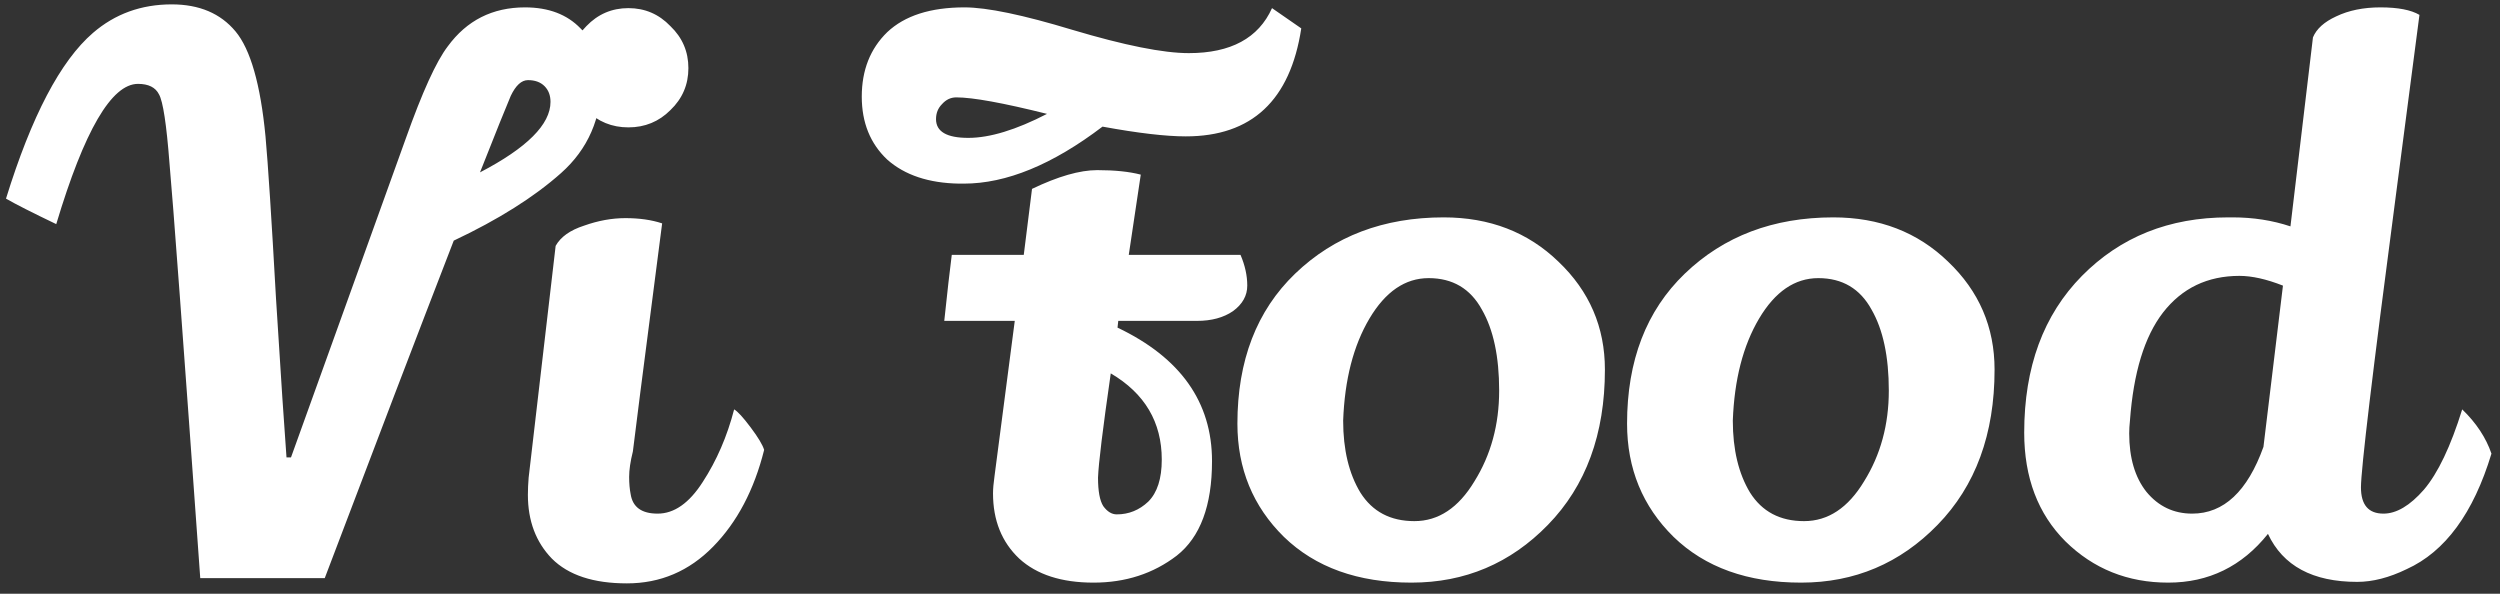 <svg width="160" height="38" viewBox="0 0 160 38" fill="none" xmlns="http://www.w3.org/2000/svg">
<rect x="0" y="0" width="160" height="38" fill="#333333" stroke="none"/>
<path d="M33.6 0.472C35.104 0.472 36.288 0.92 37.152 1.816C38.048 2.68 38.496 3.784 38.496 5.128C38.496 7.56 37.632 9.544 35.904 11.08C34.176 12.616 31.888 14.056 29.04 15.4C26.736 21.352 23.984 28.552 20.784 37H12.816C11.728 21.768 11.072 12.92 10.848 10.456C10.656 7.96 10.432 6.488 10.176 6.04C9.952 5.592 9.504 5.368 8.832 5.368C7.136 5.368 5.392 8.36 3.6 14.344C2.064 13.608 0.992 13.064 0.384 12.712C2.016 7.432 3.872 3.896 5.952 2.104C7.36 0.888 9.04 0.28 10.992 0.28C12.752 0.28 14.112 0.856 15.072 2.008C16.032 3.16 16.672 5.4 16.992 8.728C17.152 10.488 17.376 13.944 17.664 19.096C17.984 24.216 18.208 27.608 18.336 29.272H18.624L25.968 8.872C27.024 5.896 27.92 3.928 28.656 2.968C29.872 1.304 31.52 0.472 33.6 0.472ZM35.232 6.52C35.232 6.104 35.104 5.768 34.848 5.512C34.592 5.256 34.24 5.128 33.792 5.128C33.376 5.128 33.008 5.464 32.688 6.136C32.4 6.808 31.744 8.44 30.72 11.032C33.728 9.464 35.232 7.96 35.232 6.52ZM37.529 1.672C38.265 0.904 39.161 0.52 40.217 0.52C41.273 0.52 42.169 0.904 42.905 1.672C43.673 2.408 44.057 3.304 44.057 4.36C44.057 5.416 43.673 6.312 42.905 7.048C42.169 7.784 41.273 8.152 40.217 8.152C39.161 8.152 38.265 7.784 37.529 7.048C36.793 6.312 36.425 5.416 36.425 4.36C36.425 3.304 36.793 2.408 37.529 1.672ZM35.561 15.736C35.881 15.16 36.489 14.728 37.385 14.44C38.281 14.12 39.161 13.96 40.025 13.96C40.921 13.96 41.705 14.072 42.377 14.296C41.129 23.928 40.505 28.792 40.505 28.888C40.345 29.528 40.265 30.072 40.265 30.52C40.265 30.936 40.297 31.304 40.361 31.624C40.489 32.456 41.065 32.872 42.089 32.872C43.145 32.872 44.105 32.2 44.969 30.856C45.865 29.48 46.537 27.928 46.985 26.2C47.209 26.328 47.561 26.712 48.041 27.352C48.521 27.992 48.809 28.472 48.905 28.792C48.265 31.352 47.177 33.416 45.641 34.984C44.105 36.552 42.265 37.336 40.121 37.336C37.977 37.336 36.377 36.808 35.321 35.752C34.297 34.696 33.785 33.336 33.785 31.672C33.785 31.32 33.801 30.952 33.833 30.568L35.561 15.736ZM75.889 8.728C74.609 8.728 72.833 8.52 70.561 8.104C67.361 10.536 64.401 11.752 61.681 11.752C61.585 11.752 61.489 11.752 61.393 11.752C59.441 11.72 57.905 11.208 56.785 10.216C55.697 9.192 55.153 7.848 55.153 6.184C55.153 4.488 55.697 3.112 56.785 2.056C57.905 1 59.553 0.472 61.729 0.472C63.169 0.472 65.473 0.952 68.641 1.912C71.969 2.904 74.449 3.4 76.081 3.4C78.769 3.4 80.545 2.44 81.409 0.52L83.281 1.816C82.577 6.424 80.113 8.728 75.889 8.728ZM59.905 7.624C59.905 8.424 60.593 8.824 61.969 8.824C63.345 8.824 65.025 8.312 67.009 7.288C64.193 6.584 62.257 6.232 61.201 6.232C60.849 6.232 60.545 6.376 60.289 6.664C60.033 6.92 59.905 7.24 59.905 7.624ZM73.009 11.176L72.241 16.312H79.393C79.681 16.984 79.825 17.64 79.825 18.28C79.825 18.92 79.521 19.464 78.913 19.912C78.305 20.328 77.537 20.536 76.609 20.536H71.569L71.521 20.968C75.553 22.888 77.569 25.736 77.569 29.512C77.569 32.36 76.817 34.376 75.313 35.56C73.809 36.712 72.033 37.288 69.985 37.288C67.937 37.288 66.353 36.776 65.233 35.752C64.113 34.696 63.553 33.304 63.553 31.576C63.553 31.288 63.585 30.92 63.649 30.472L64.945 20.536H60.433C60.625 18.712 60.785 17.304 60.913 16.312H65.521L66.049 12.088C67.713 11.288 69.105 10.888 70.225 10.888C71.345 10.888 72.273 10.984 73.009 11.176ZM71.473 32.92C72.241 32.92 72.913 32.648 73.489 32.104C74.065 31.528 74.353 30.632 74.353 29.416C74.353 27.016 73.265 25.176 71.089 23.896C70.577 27.448 70.305 29.672 70.273 30.568C70.273 31.432 70.385 32.04 70.609 32.392C70.865 32.744 71.153 32.92 71.473 32.92ZM92.394 13.912C95.338 13.912 97.786 14.856 99.738 16.744C101.722 18.632 102.714 20.936 102.714 23.656C102.714 27.784 101.498 31.096 99.066 33.592C96.666 36.056 93.754 37.288 90.33 37.288C86.906 37.288 84.186 36.312 82.17 34.36C80.186 32.408 79.194 29.992 79.194 27.112C79.194 23.08 80.426 19.88 82.89 17.512C85.386 15.112 88.554 13.912 92.394 13.912ZM91.434 17.8C89.93 17.8 88.666 18.664 87.642 20.392C86.618 22.12 86.058 24.296 85.962 26.92C85.962 28.776 86.33 30.312 87.066 31.528C87.834 32.744 88.986 33.352 90.522 33.352C92.058 33.352 93.338 32.504 94.362 30.808C95.418 29.112 95.946 27.176 95.946 25C95.946 22.824 95.578 21.096 94.842 19.816C94.106 18.472 92.97 17.8 91.434 17.8ZM117.332 13.912C120.276 13.912 122.724 14.856 124.676 16.744C126.66 18.632 127.652 20.936 127.652 23.656C127.652 27.784 126.436 31.096 124.004 33.592C121.604 36.056 118.692 37.288 115.268 37.288C111.844 37.288 109.124 36.312 107.108 34.36C105.124 32.408 104.132 29.992 104.132 27.112C104.132 23.08 105.364 19.88 107.828 17.512C110.324 15.112 113.492 13.912 117.332 13.912ZM116.372 17.8C114.868 17.8 113.604 18.664 112.58 20.392C111.556 22.12 110.996 24.296 110.9 26.92C110.9 28.776 111.268 30.312 112.004 31.528C112.772 32.744 113.924 33.352 115.46 33.352C116.996 33.352 118.276 32.504 119.3 30.808C120.356 29.112 120.884 27.176 120.884 25C120.884 22.824 120.516 21.096 119.78 19.816C119.044 18.472 117.908 17.8 116.372 17.8ZM148.029 2.392C148.253 1.848 148.749 1.4 149.517 1.048C150.317 0.664 151.261 0.472 152.349 0.472C153.469 0.472 154.301 0.632 154.845 0.952C154.525 3.448 154.013 7.368 153.309 12.712C151.837 23.88 151.101 30.04 151.101 31.192C151.101 32.312 151.581 32.872 152.541 32.872C153.373 32.872 154.237 32.36 155.133 31.336C156.029 30.28 156.845 28.568 157.581 26.2C158.477 27.064 159.101 28.008 159.453 29.032C158.301 32.84 156.493 35.304 154.029 36.424C152.909 36.968 151.853 37.24 150.861 37.24C148.013 37.24 146.109 36.216 145.149 34.168C143.485 36.248 141.357 37.288 138.765 37.288C136.173 37.288 133.981 36.408 132.189 34.648C130.429 32.888 129.549 30.568 129.549 27.688C129.549 23.496 130.781 20.152 133.245 17.656C135.709 15.16 138.829 13.912 142.605 13.912C142.701 13.912 142.797 13.912 142.893 13.912C144.205 13.912 145.437 14.104 146.589 14.488L148.029 2.392ZM143.325 17.656C141.277 17.656 139.645 18.44 138.429 20.008C137.245 21.544 136.541 23.848 136.317 26.92C136.285 27.208 136.269 27.48 136.269 27.736C136.269 29.304 136.637 30.552 137.373 31.48C138.141 32.408 139.117 32.872 140.301 32.872C142.317 32.872 143.837 31.448 144.861 28.6L146.109 18.28C145.053 17.864 144.125 17.656 143.325 17.656Z" fill="white"/>
</svg>
